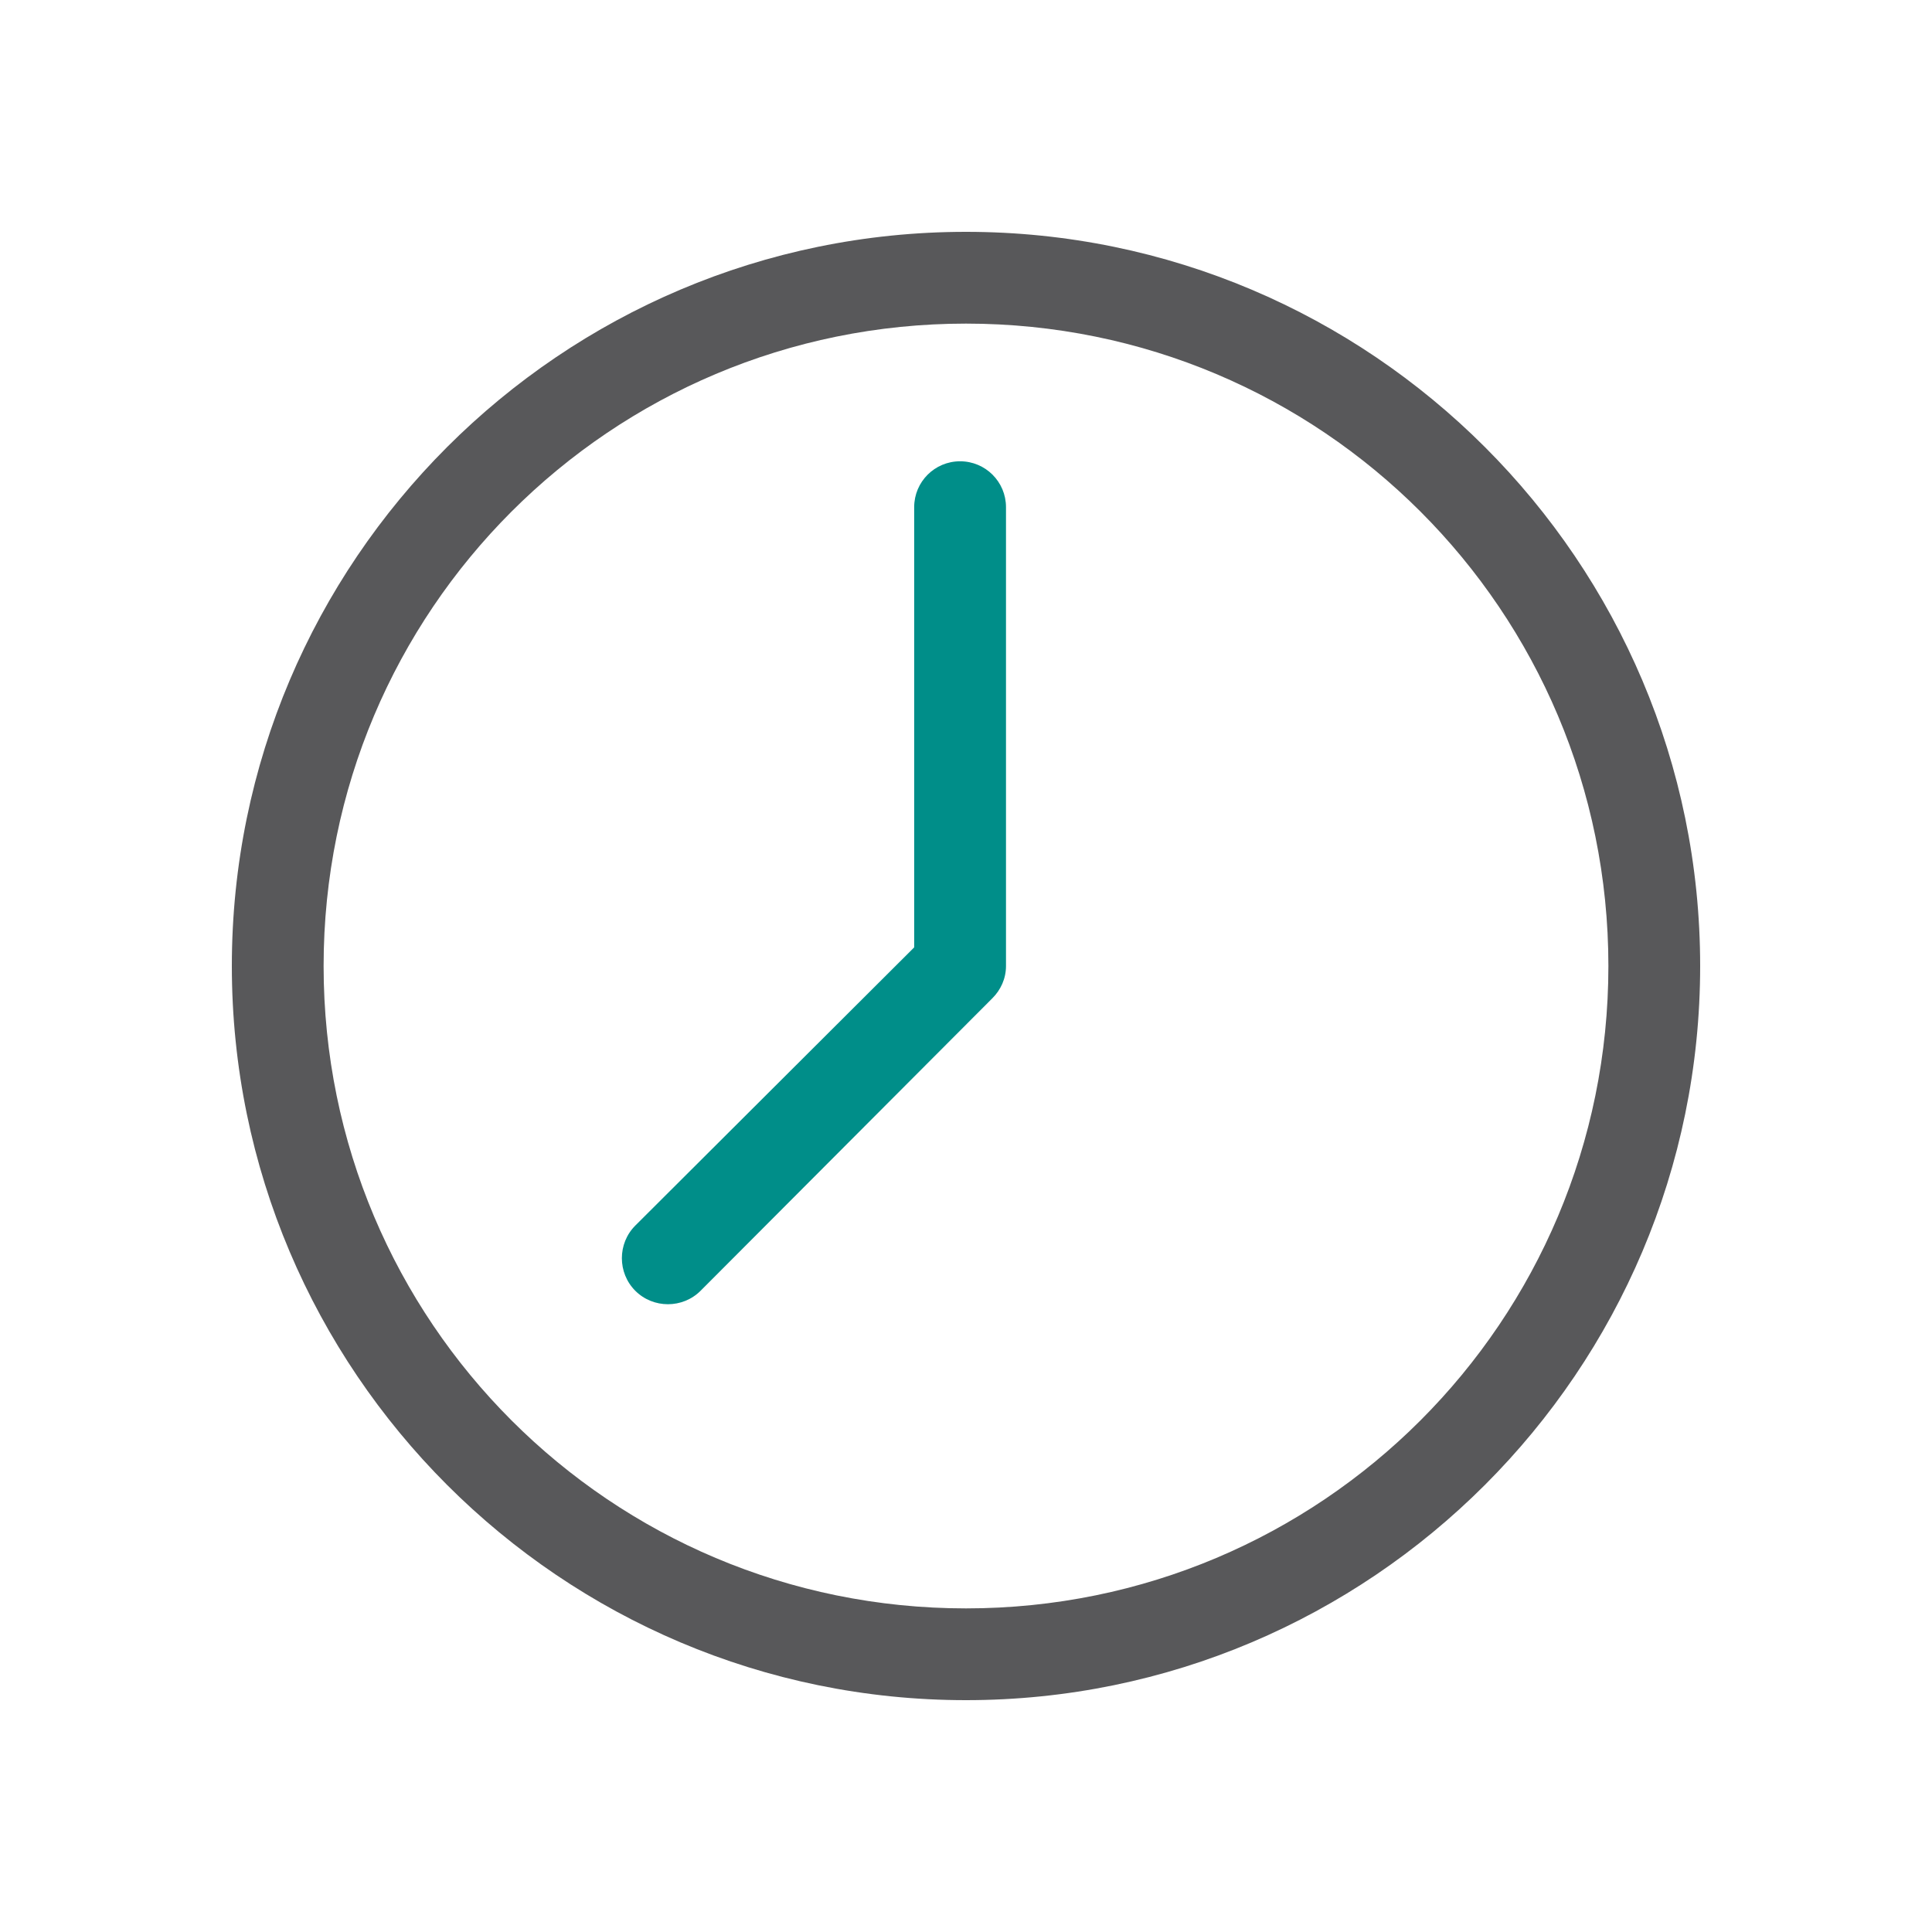 <?xml version="1.0" encoding="UTF-8"?>
<svg width="50px" height="50px" viewBox="0 0 50 50" version="1.1" xmlns="http://www.w3.org/2000/svg" xmlns:xlink="http://www.w3.org/1999/xlink">
    <!-- Generator: Sketch 50.2 (55047) - http://www.bohemiancoding.com/sketch -->
    <title>icon_menu_history</title>
    <desc>Created with Sketch.</desc>
    <defs></defs>
    <g id="icon_menu_history" stroke="none" stroke-width="1" fill="none" fill-rule="evenodd">
        <g transform="translate(6, 6)">
            <path d="M19,0 C8.521,0 0,8.521 0,19 C0,29.479 8.521,38 19,38 C29.479,38 38,29.479 38,19 C38,8.521 29.479,0 19,0 Z M19,2.375 C28.196,2.375 35.625,9.804 35.625,19 C35.625,28.196 28.196,35.625 19,35.625 C9.804,35.625 2.375,28.196 2.375,19 C2.375,9.804 9.804,2.375 19,2.375 Z" id="Fill-1" fill="#58585A"></path>
            <path d="M18.847,5.938 C19.504,5.938 20.035,6.469 20.035,7.125 L20.035,19 C20.035,19.327 19.898,19.62 19.682,19.835 L12.13,27.406 C11.666,27.869 10.906,27.869 10.442,27.406 C9.978,26.942 9.978,26.181 10.442,25.717 L17.659,18.518 L17.659,7.125 C17.659,6.469 18.19,5.938 18.847,5.938 L18.847,5.938 Z" id="Path" fill="#008E89"></path>
        </g>
    </g>
</svg>